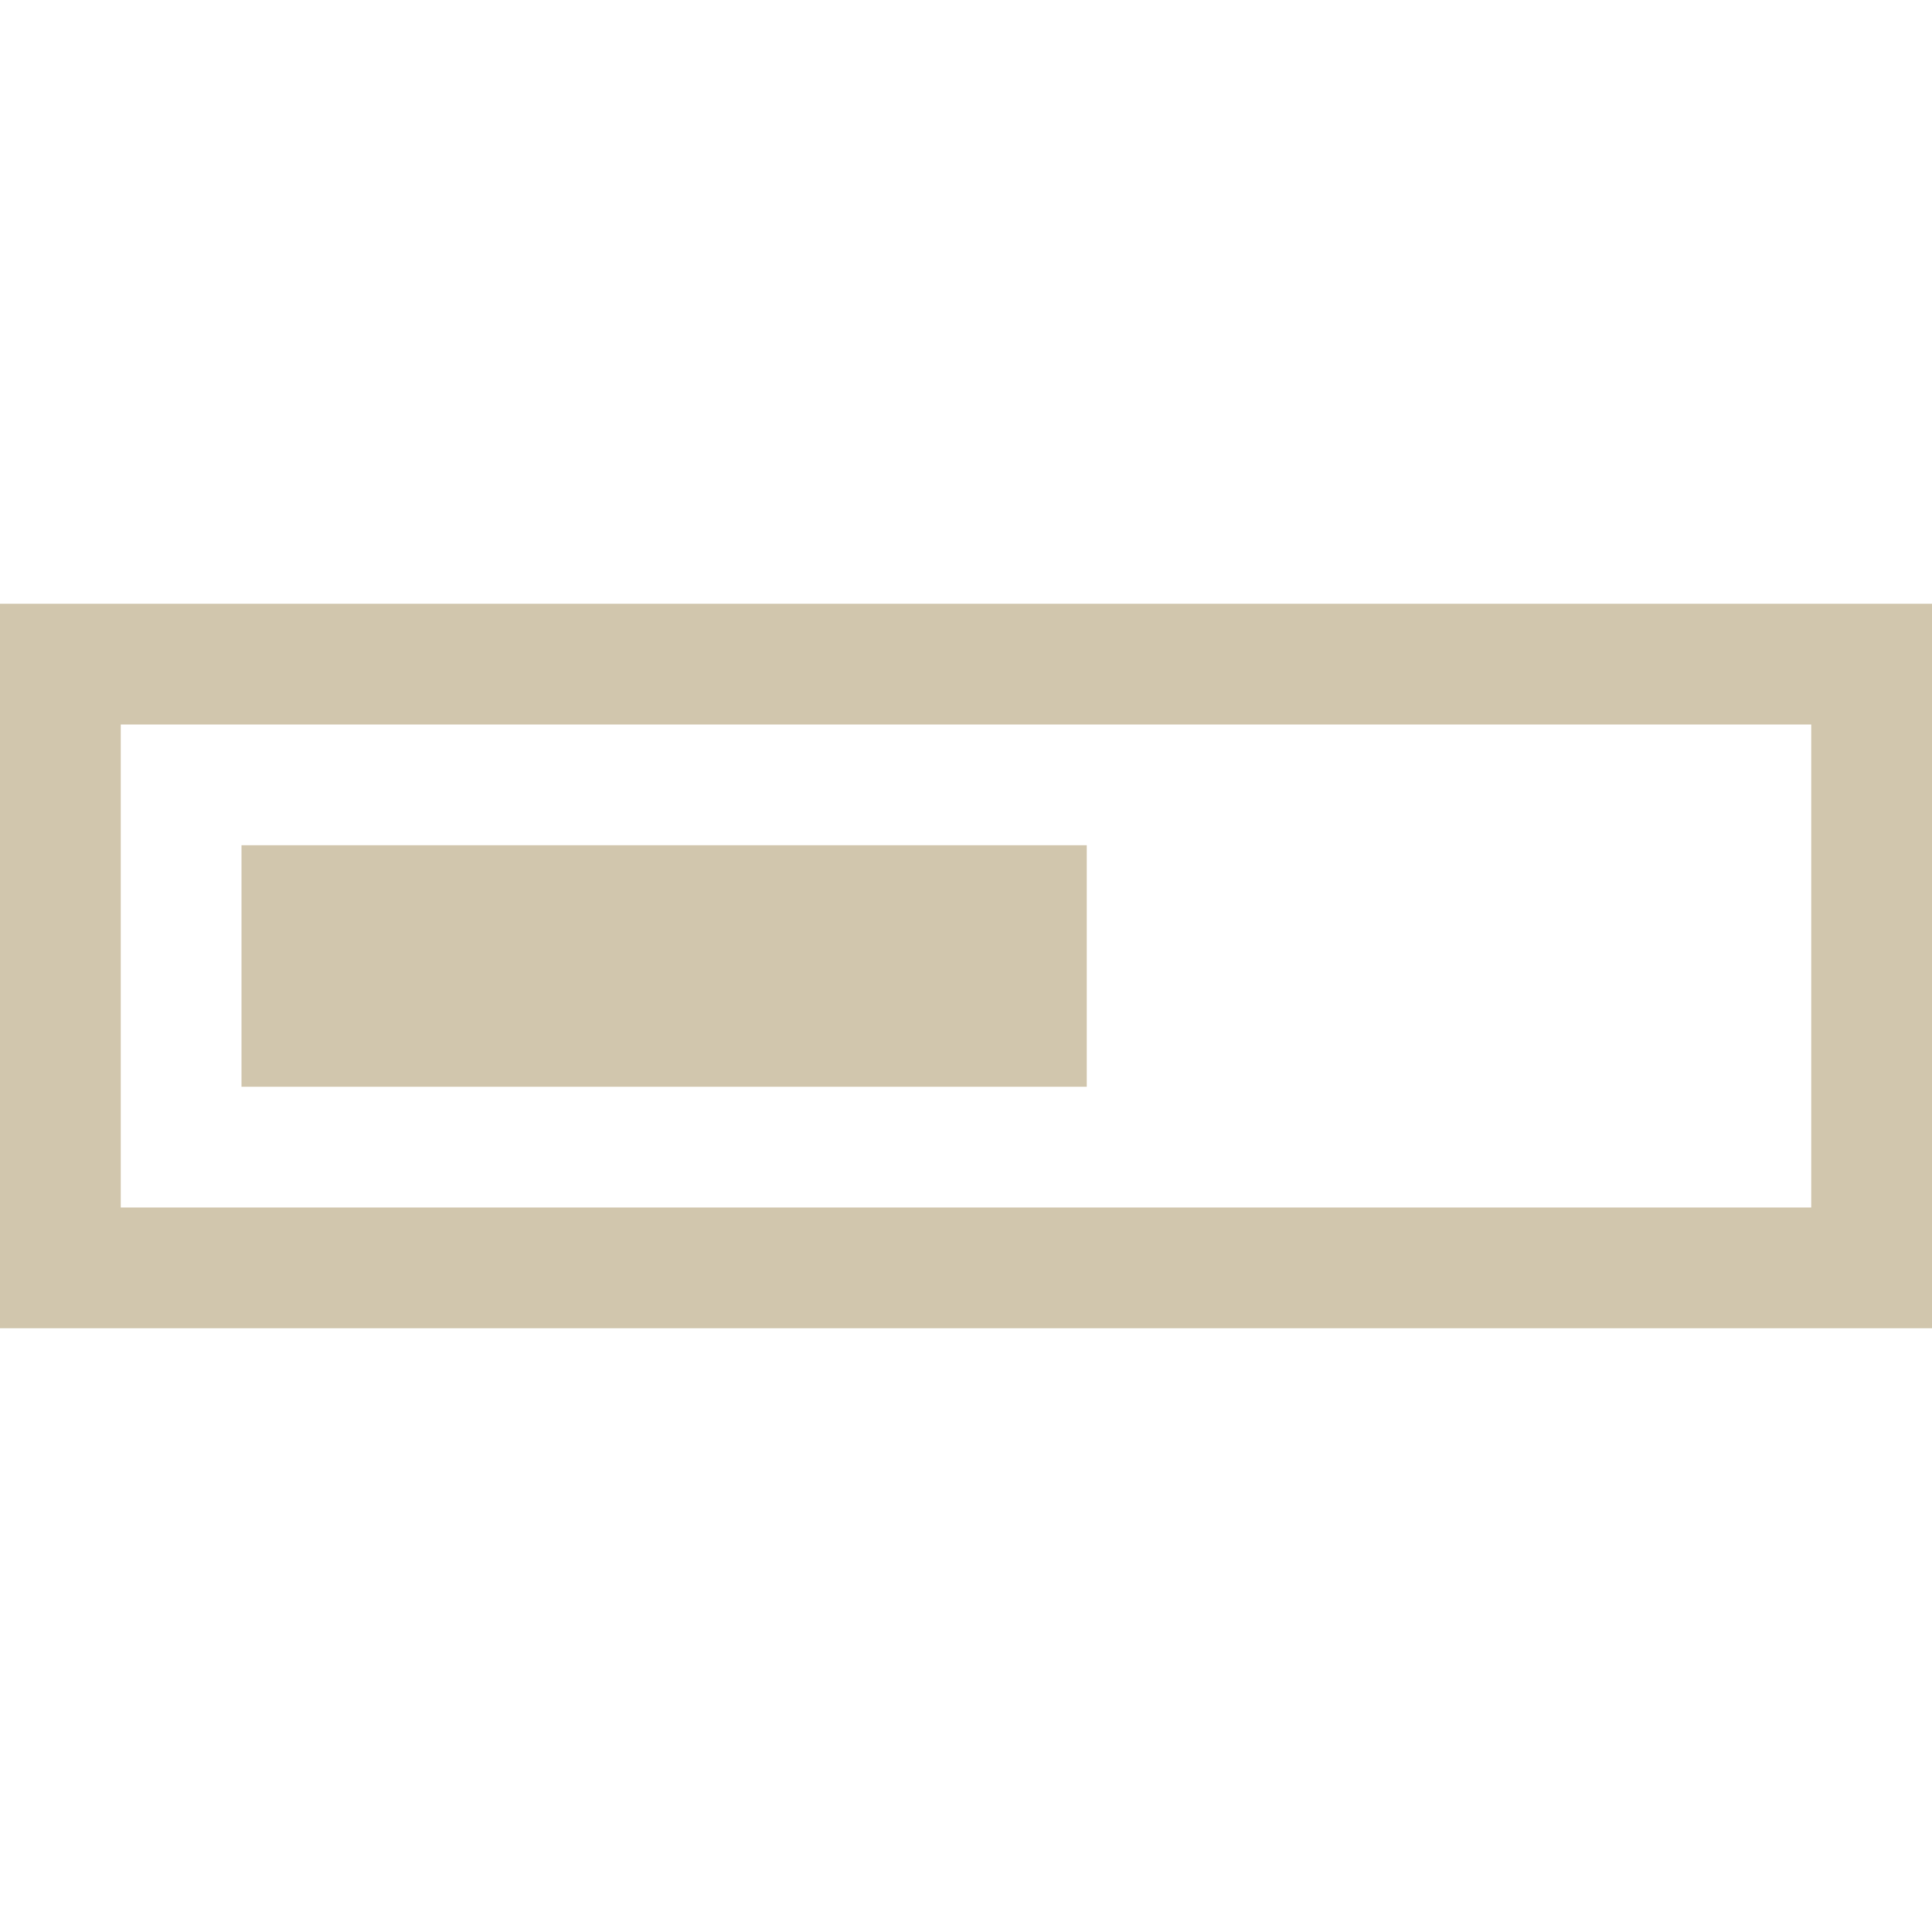 <?xml version="1.0" encoding="utf-8"?>
<!-- Generated by IcoMoon.io -->
<!DOCTYPE svg PUBLIC "-//W3C//DTD SVG 1.1//EN" "http://www.w3.org/Graphics/SVG/1.1/DTD/svg11.dtd">
<svg xmlns="http://www.w3.org/2000/svg" xmlns:xlink="http://www.w3.org/1999/xlink" version="1.1" width="512px" height="512px" viewBox="0 0 16 16">
<path fill="#d1c6ad" d="M0 5v6h16v-6h-16zM15 10h-14v-4h14v4z"/>
<path fill="#d1c6ad" d="M2 7h7v2h-7v-2z"/>
</svg>
